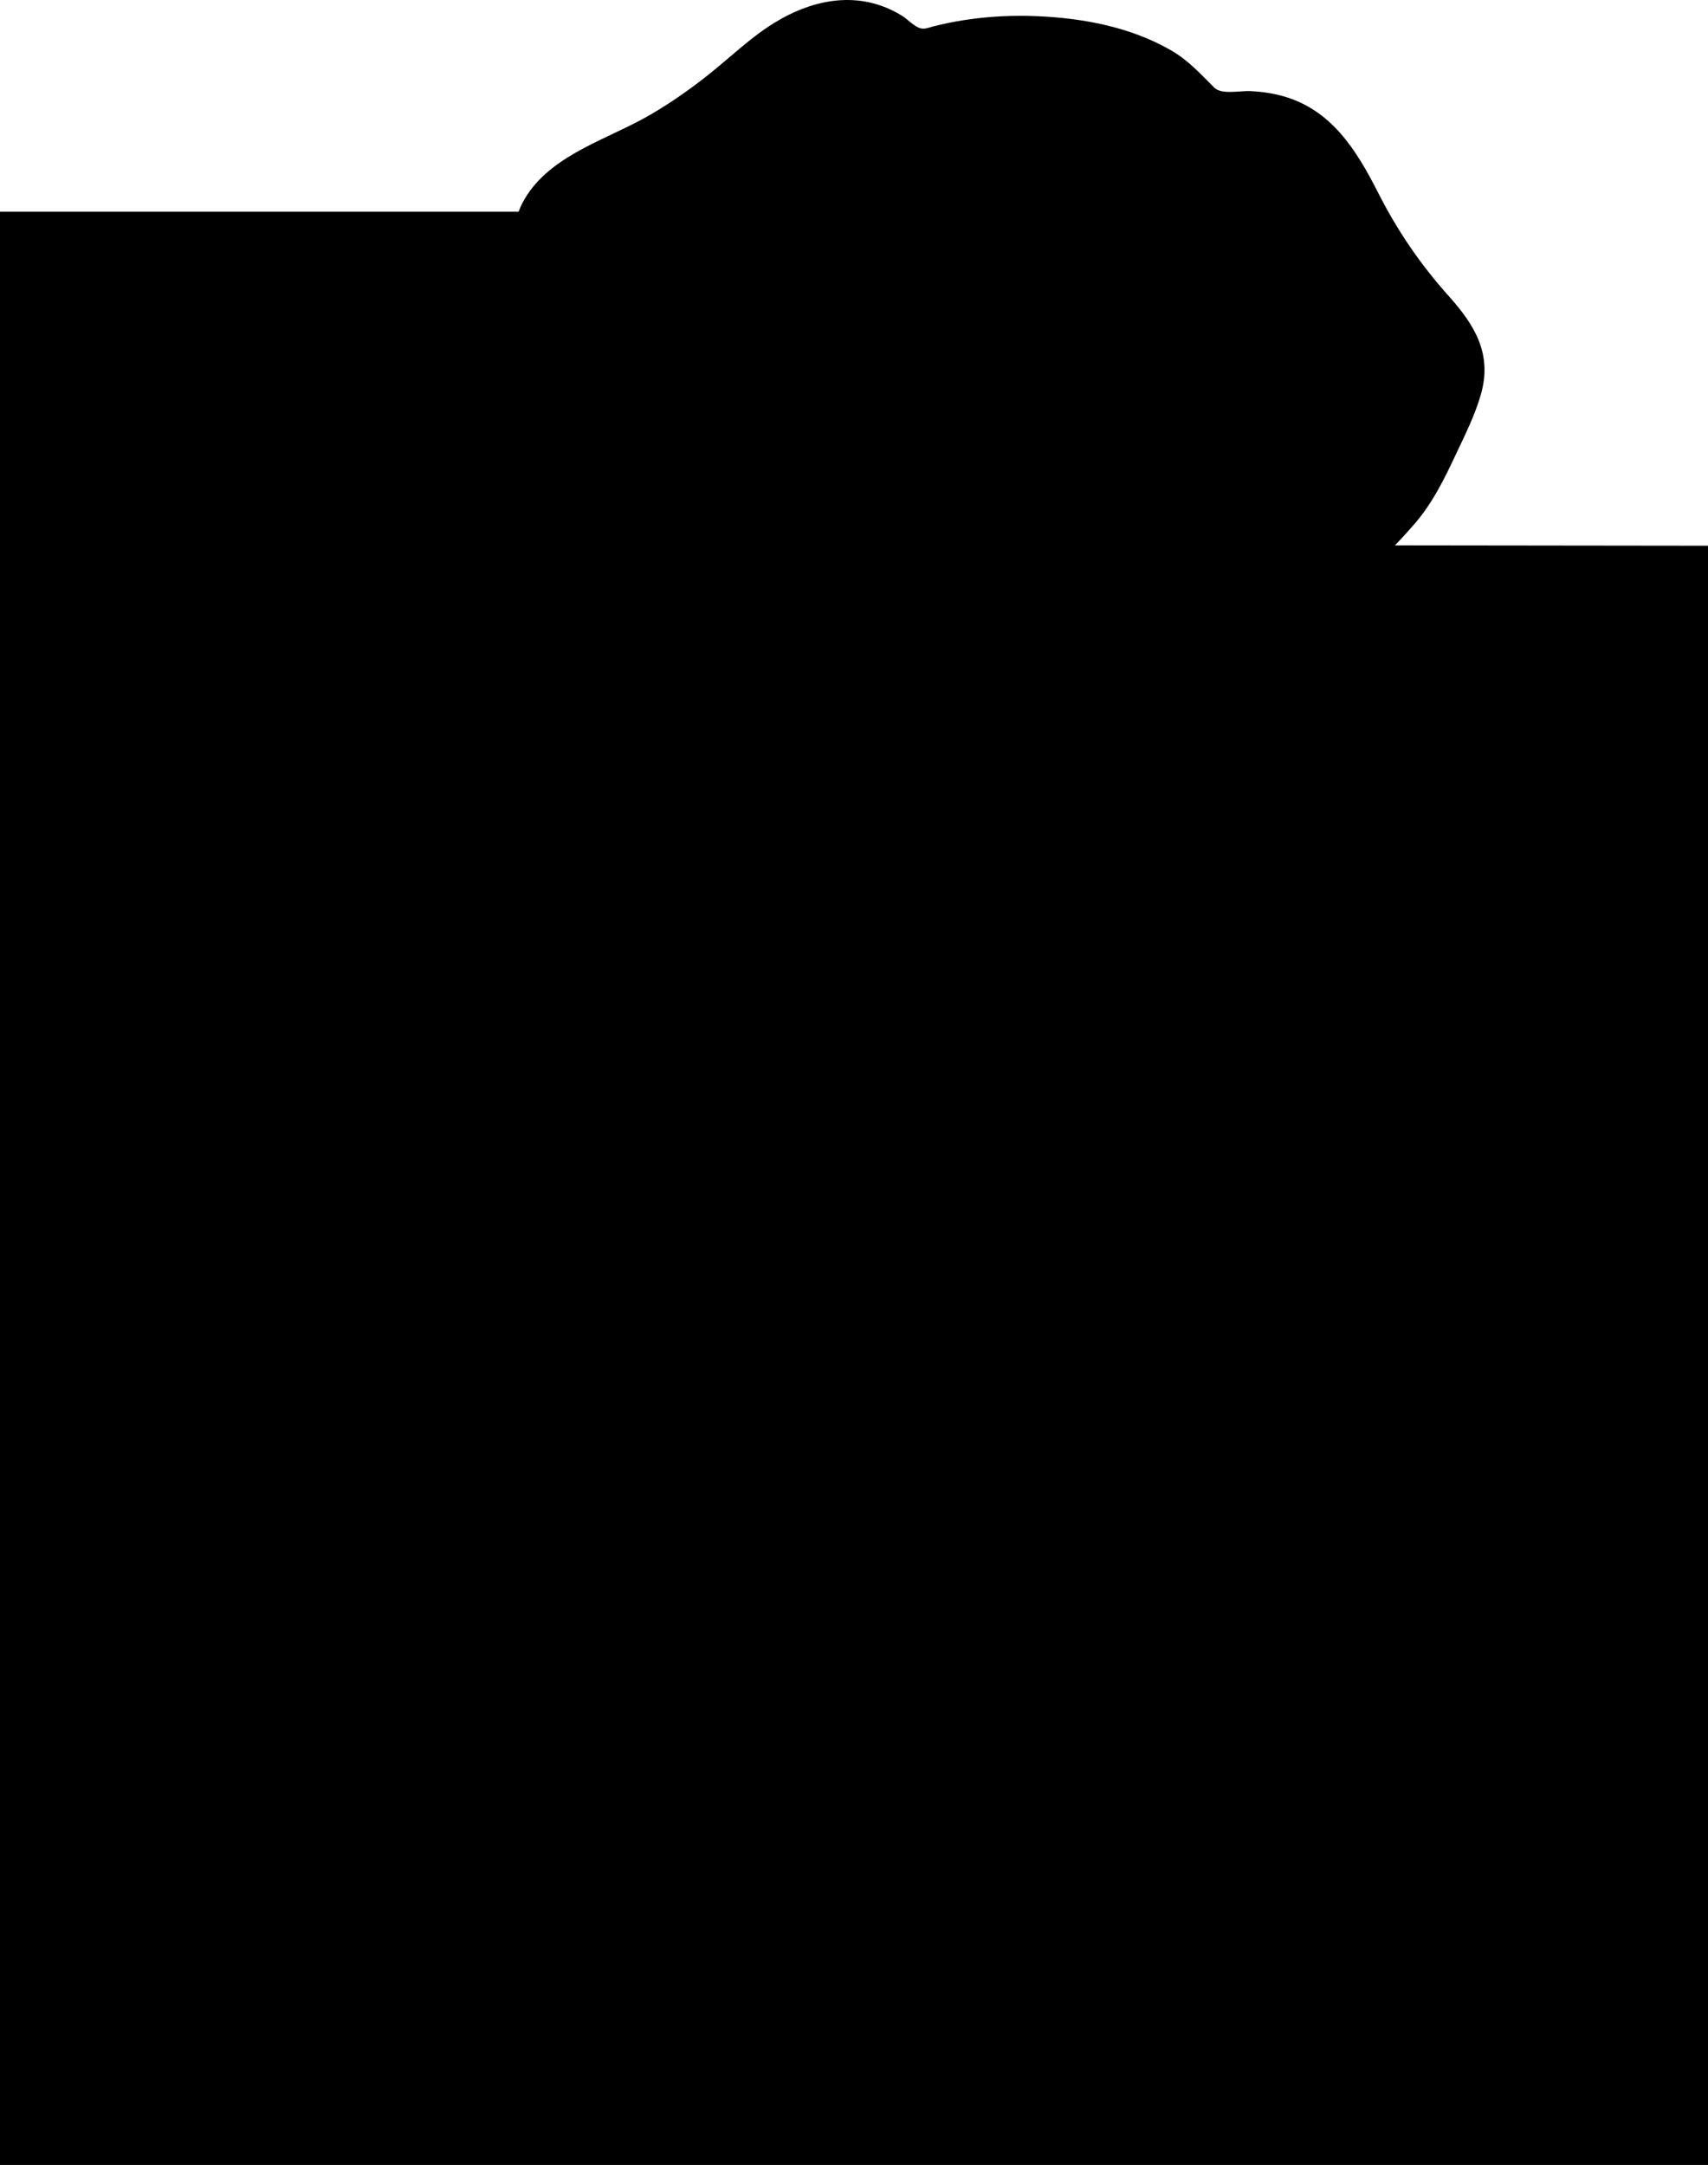 <?xml version="1.0" encoding="UTF-8"?>
<svg id="id" xmlns="http://www.w3.org/2000/svg" viewBox="0 0 777.91 985.74">
  <defs>
    <style>
      .cls-1 {
        fill: currentColor;
      }
    </style>
  </defs>
  <g id="Bouwstenen">
    <g id="afbeelding_x5F_mask_x5F_1">
      <path class="cls-1" d="M635.32,248.31c3.04-3.12,5.93-6.34,8.7-9.51,8.51-9.77,13.82-20.78,19.29-32.4,4.12-8.74,8.53-17.56,11.18-26.88,5.19-18.26-2.66-31.3-14.63-44.68-13.21-14.77-23.44-29.84-32.4-47.48-9.75-19.19-21.15-37.41-43.12-43.58-4.77-1.34-9.69-2.03-14.63-2.3-4.77-.27-13.29,1.77-16.65-1.56-6.47-6.42-11.78-12.44-19.88-17.1-18.21-10.48-39.86-14.55-60.63-15.45-11.09-.48-22.24.06-33.22,1.75-4.88.75-9.73,1.73-14.51,2.97-2.51.65-4.08,1.51-6.45.49-2.58-1.11-5.2-3.96-7.62-5.45-19.06-11.7-40.03-7.88-58.26,3.38-10.35,6.39-19.1,14.83-28.52,22.45-8.79,7.1-18.02,13.58-27.78,19.28-18.55,10.84-43.57,17.61-56.01,36.37-1.74,2.63-3.04,5.22-3.96,7.77H0v889.37h777.91V248.48l-142.6-.17Z"/>
    </g>
  </g>
</svg>
